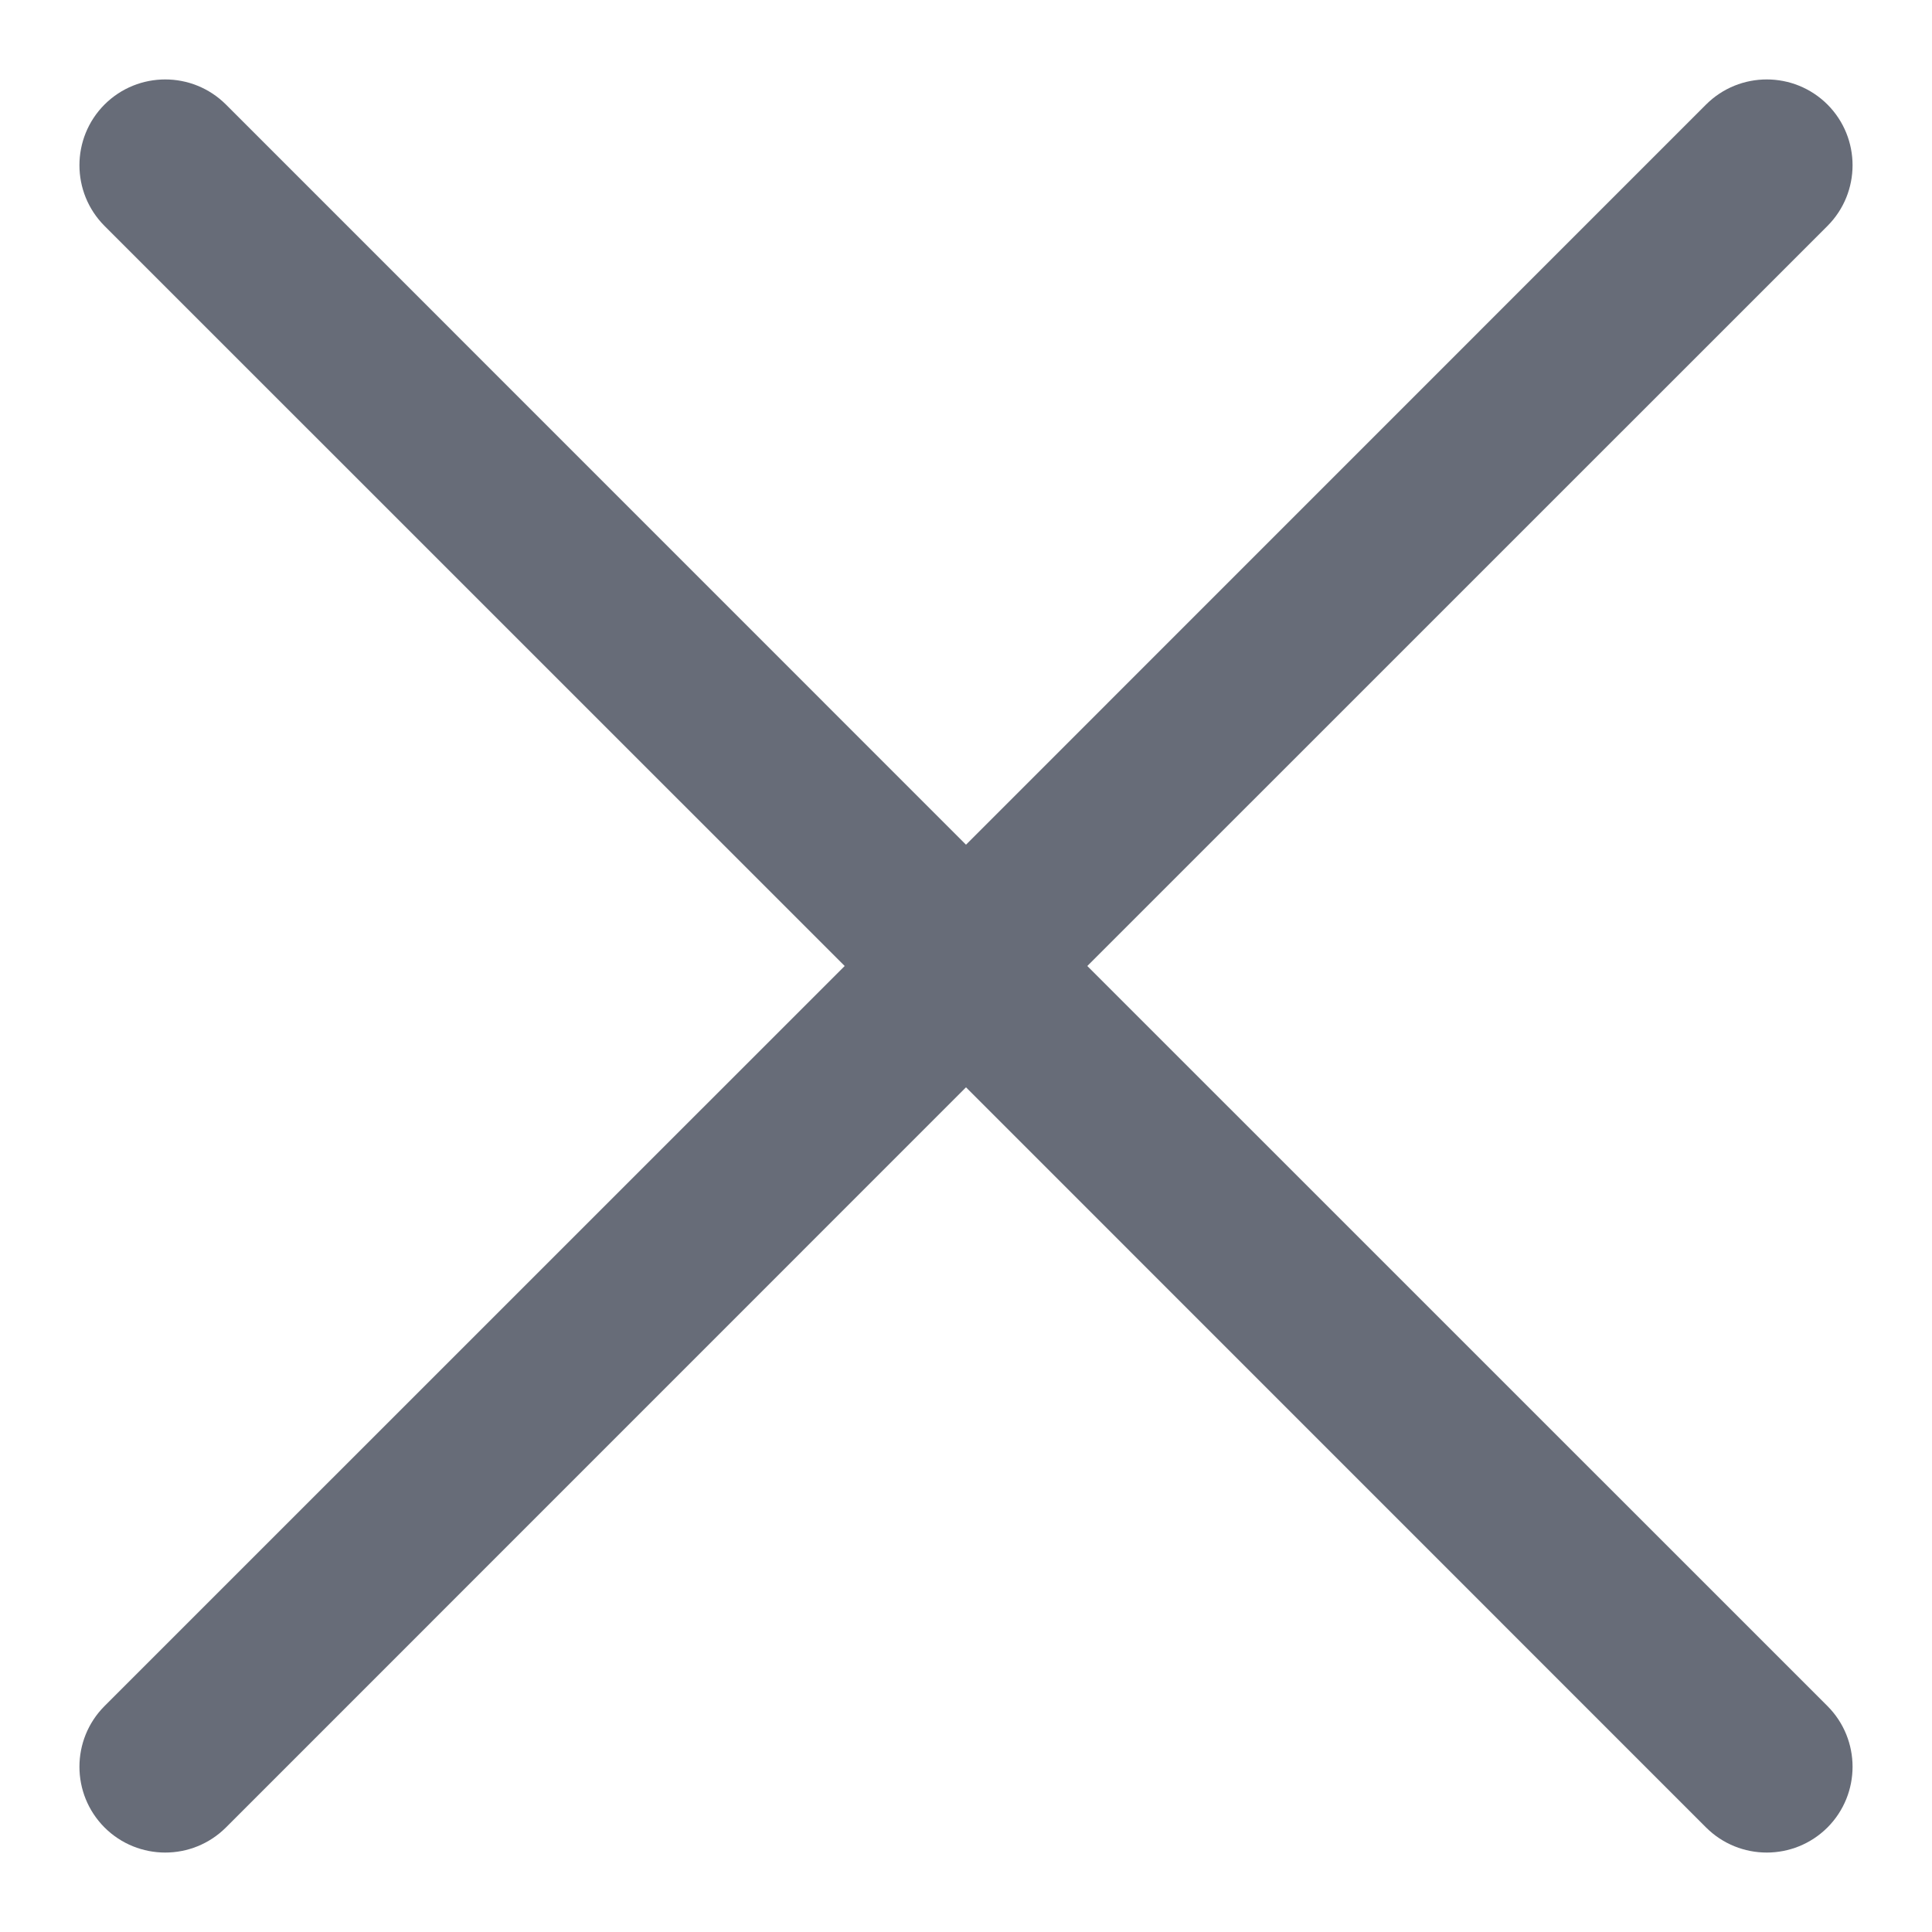 <svg width="19" height="19" viewBox="0 0 19 19" fill="none" xmlns="http://www.w3.org/2000/svg">
<path fill-rule="evenodd" clip-rule="evenodd" d="M17.972 1.028C17.642 0.699 17.108 0.699 16.778 1.028L9.5 8.307L2.222 1.028C1.892 0.699 1.358 0.699 1.028 1.028C0.699 1.358 0.699 1.892 1.028 2.222L8.307 9.5L1.028 16.778C0.699 17.108 0.699 17.642 1.028 17.972C1.358 18.301 1.892 18.301 2.222 17.972L9.5 10.693L16.778 17.972C17.108 18.301 17.642 18.301 17.972 17.972C18.301 17.642 18.301 17.108 17.972 16.778L10.693 9.5L17.972 2.222C18.301 1.892 18.301 1.358 17.972 1.028Z" fill="#676C78"/>
</svg>
